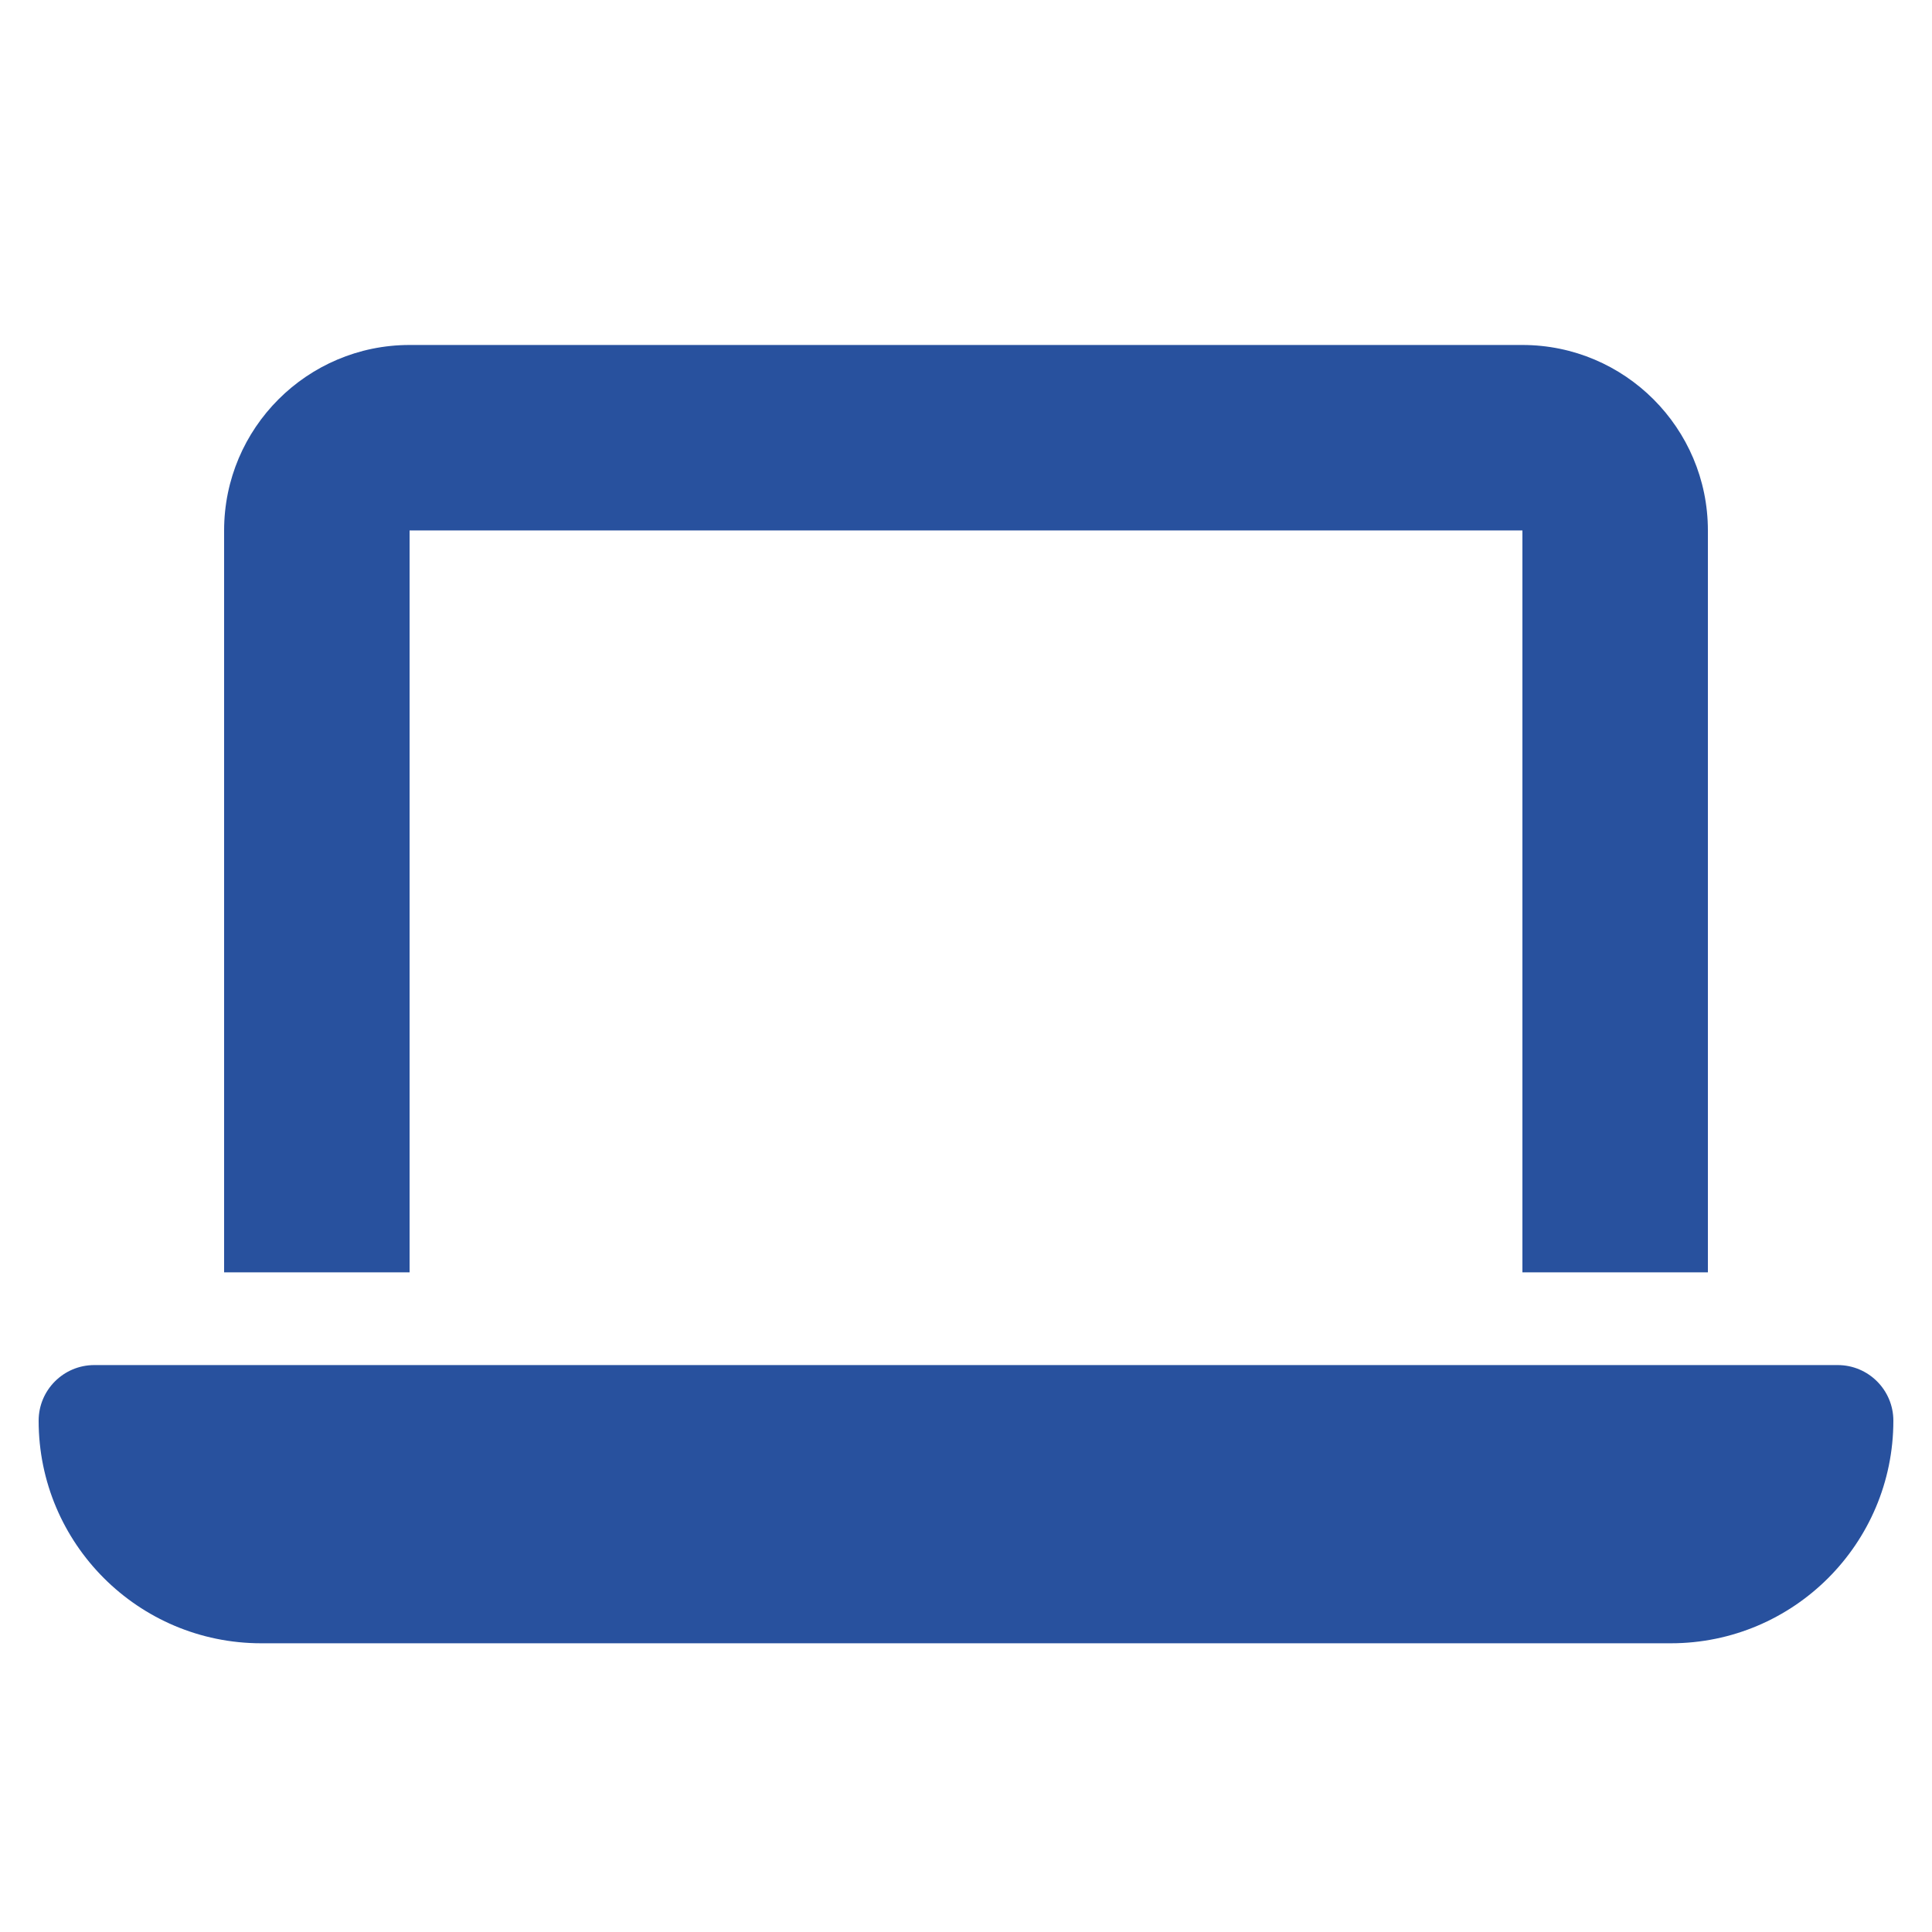 <svg width="25" height="25" viewBox="0 0 25 25" fill="none" xmlns="http://www.w3.org/2000/svg">
<g id="laptop-solid" clip-path="url(#clip0_484_2582)">
<path id="Vector" d="M5.3 4.464C3.976 4.464 2.9 5.54 2.9 6.864V16.464H5.3V6.864H19.7V16.464H22.1V6.864C22.1 5.54 21.024 4.464 19.7 4.464H5.3ZM1.22 17.664C0.823 17.664 0.5 17.986 0.5 18.384C0.5 19.974 1.79 21.264 3.38 21.264H21.62C23.21 21.264 24.5 19.974 24.5 18.384C24.5 17.986 24.177 17.664 23.78 17.664H1.22Z" fill="#28519E"/>
</g>
<defs>
<clipPath id="clip0_484_2582">
<rect width="24" height="24" fill="white" transform="translate(0.5 0.864)"/>
</clipPath>
</defs>
</svg>
